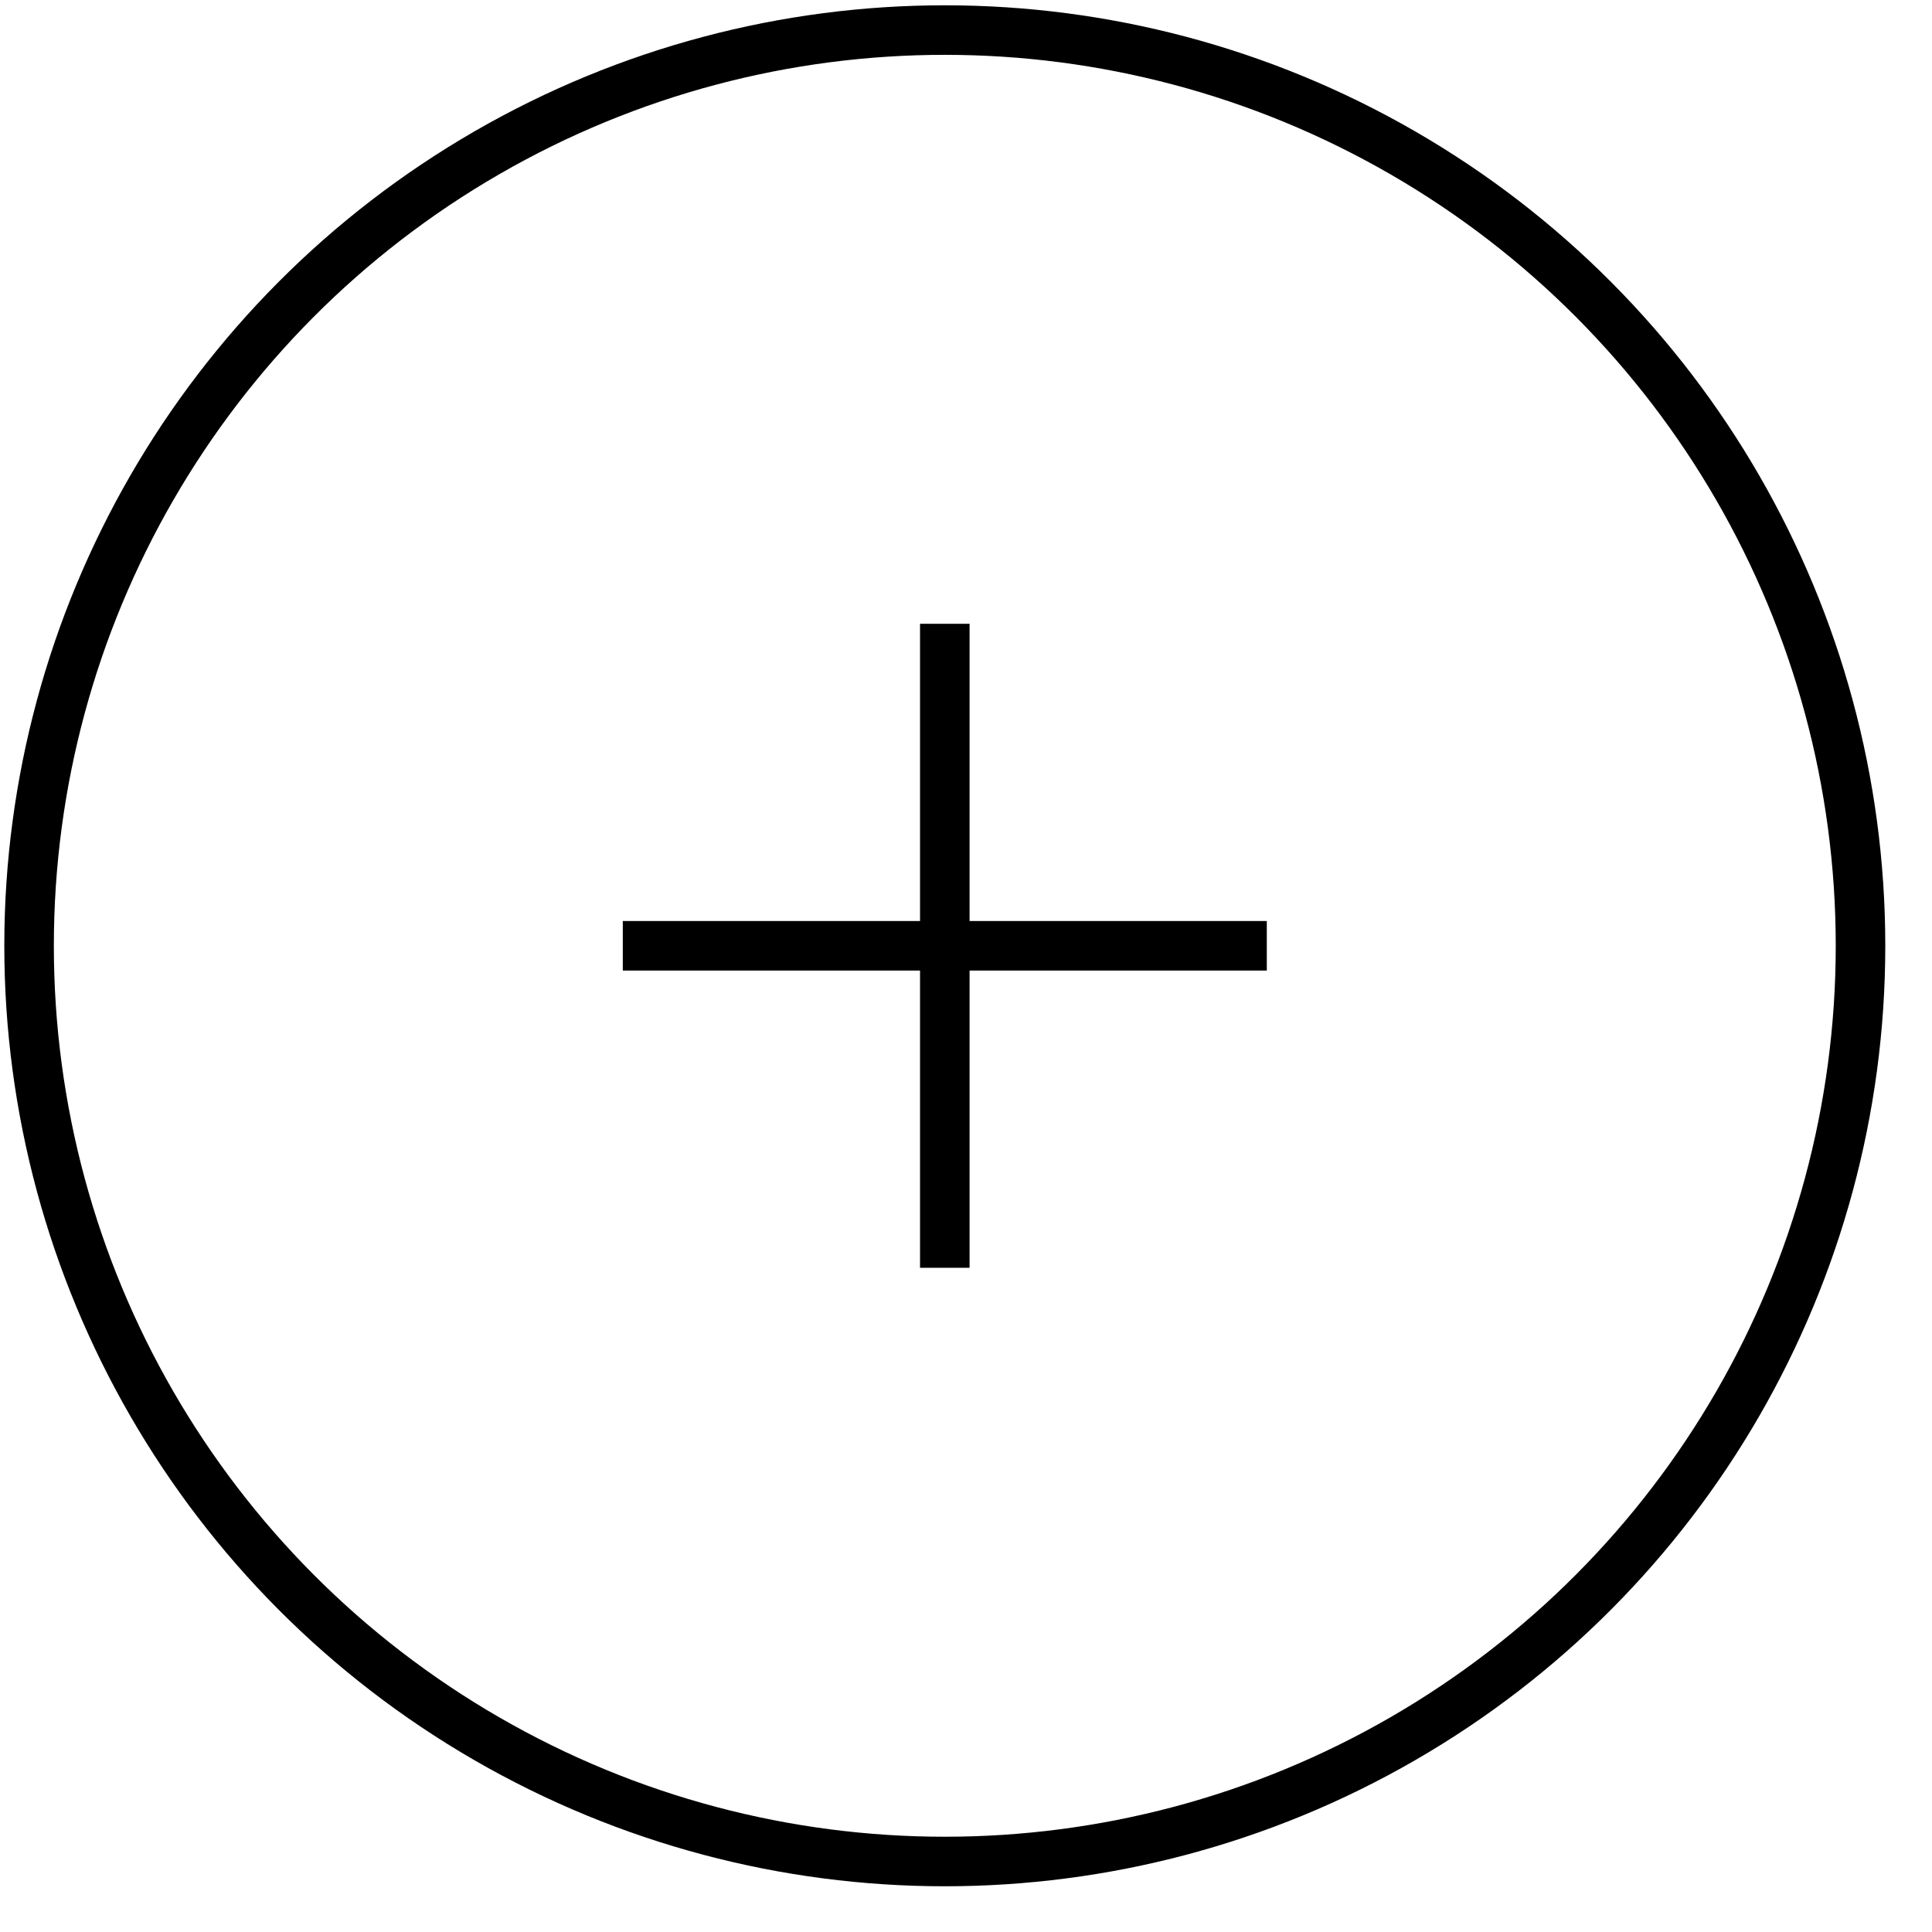<svg width="39" height="39" viewBox="0 0 39 39" fill="none" xmlns="http://www.w3.org/2000/svg">
<circle cx="19.072" cy="19.092" r="18.485" stroke="black"/>
<path d="M12.572 19.592V18.592H18.572V12.592H19.572V18.592H25.572V19.592H19.572V25.592H18.572V19.592H12.572Z" fill="black"/>
</svg>
